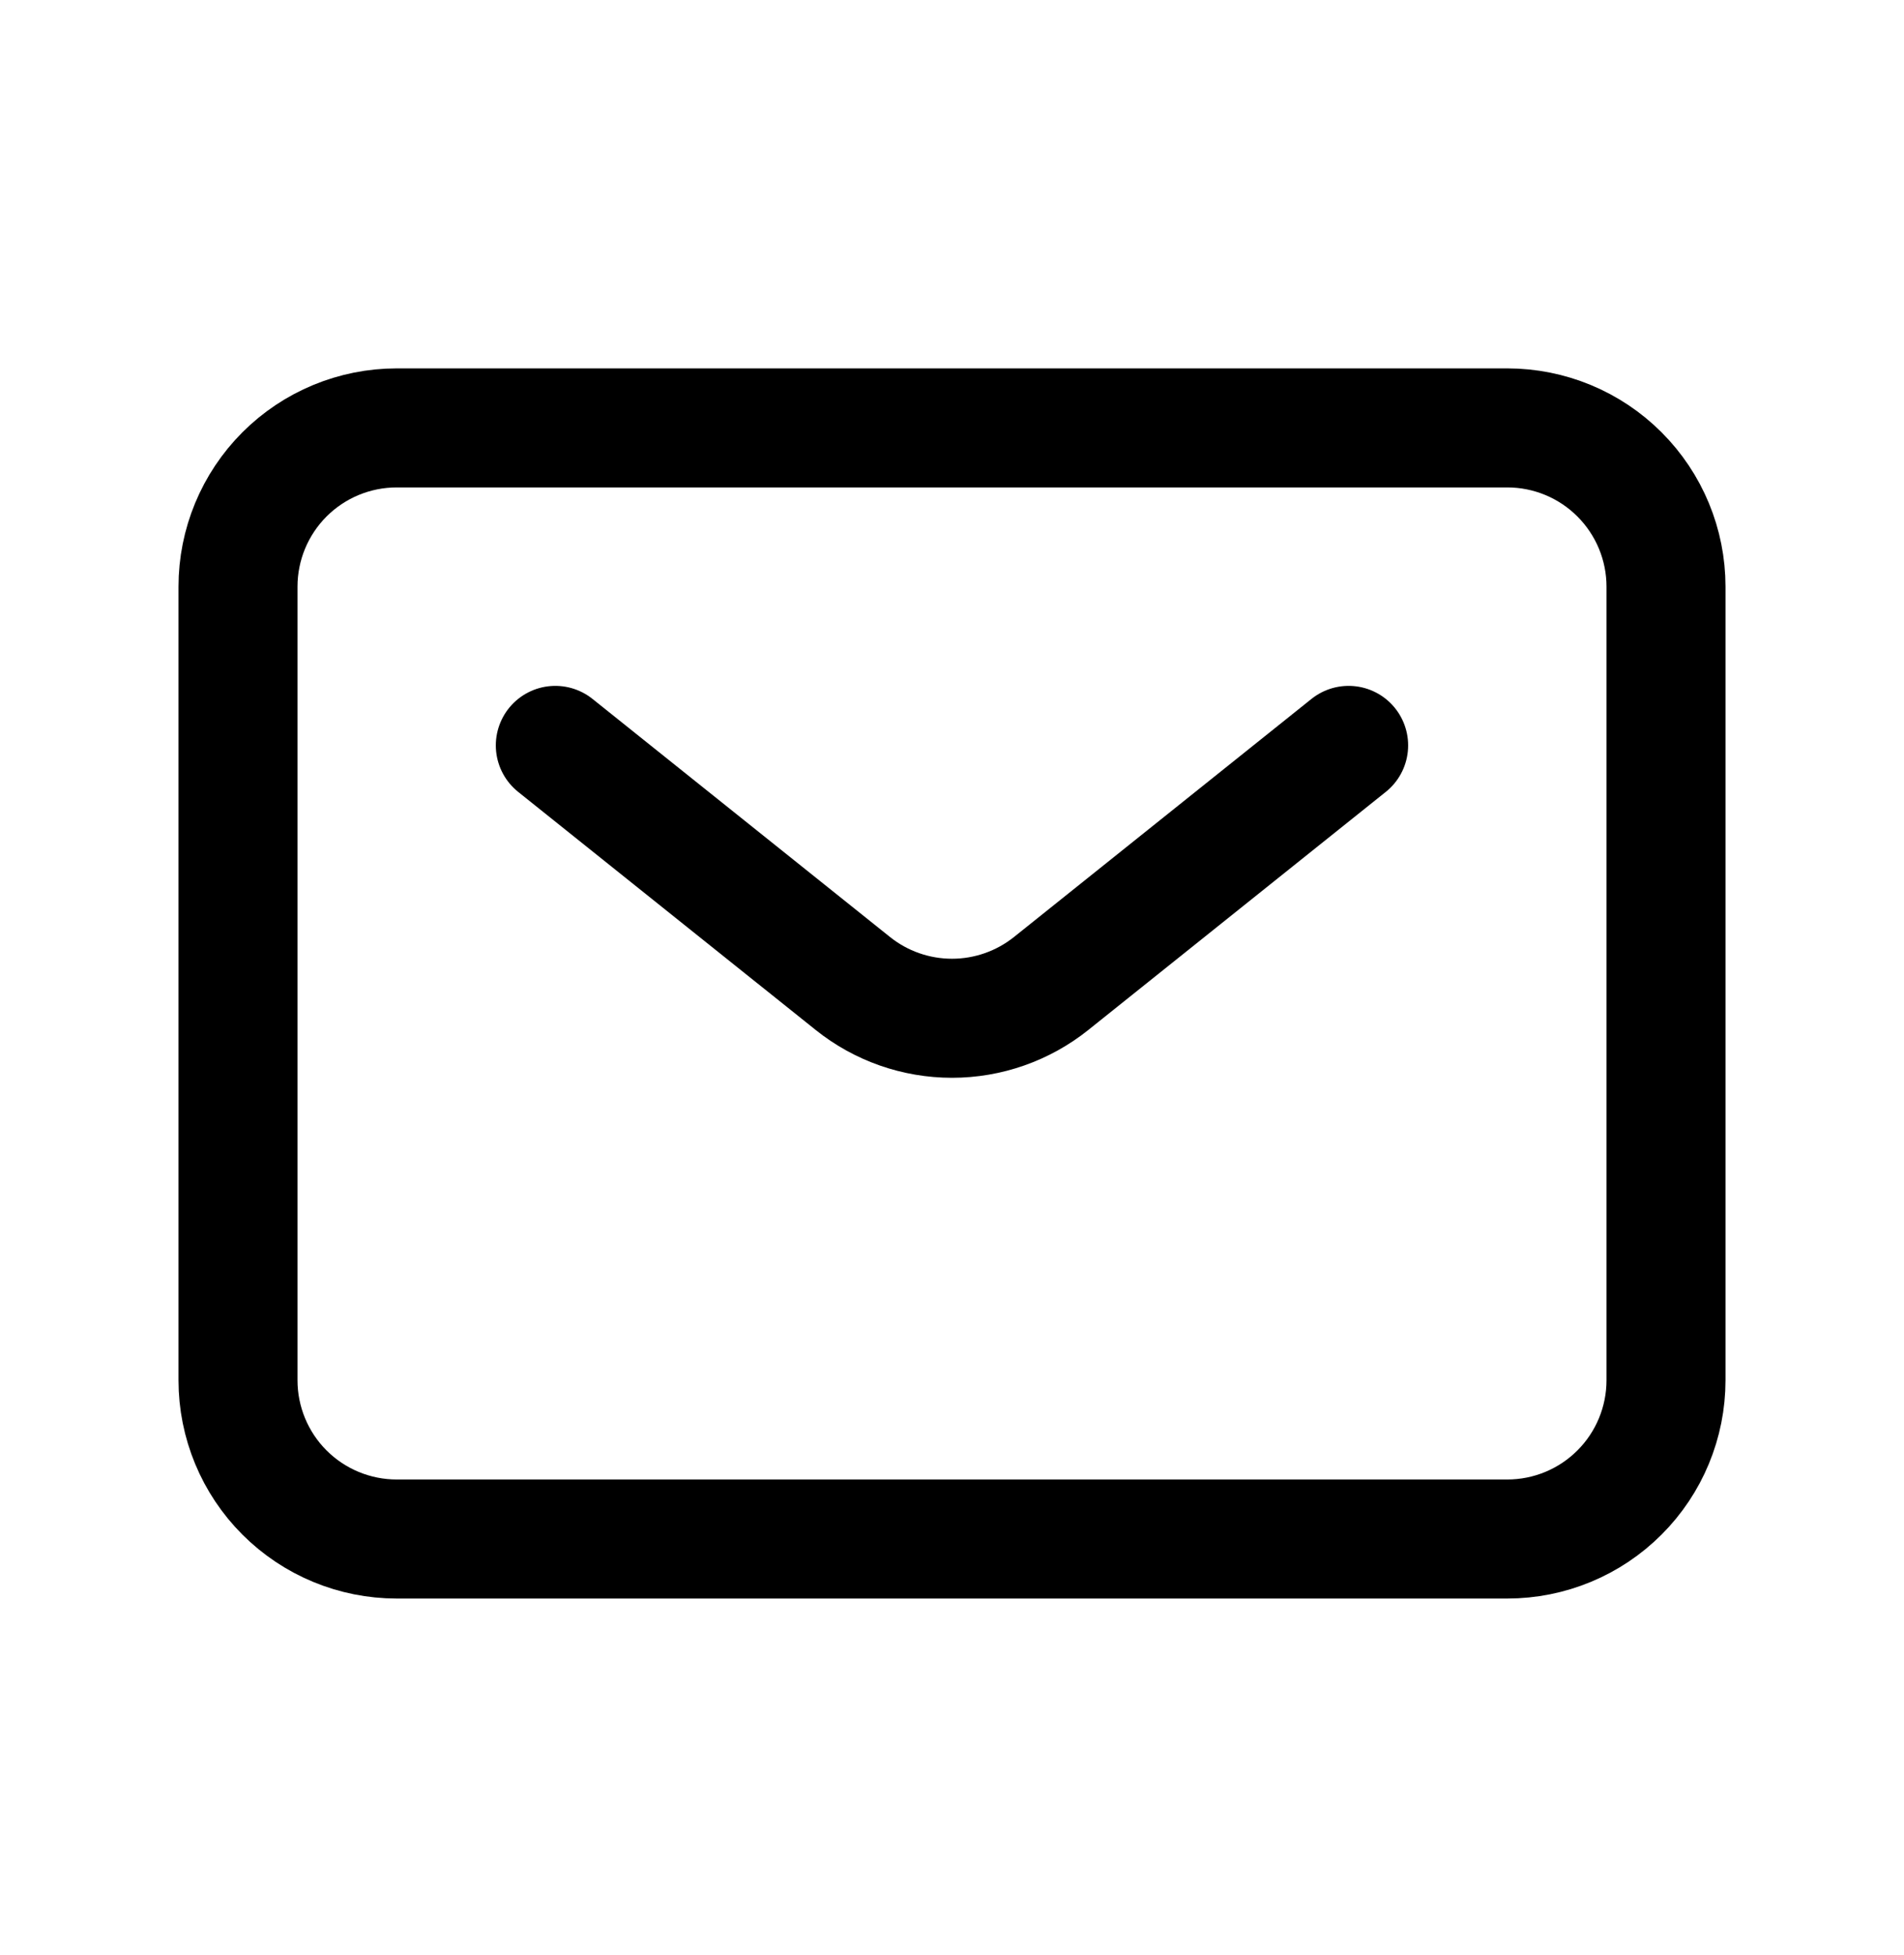 <svg width="38" height="39" viewBox="0 0 38 39" fill="none" xmlns="http://www.w3.org/2000/svg">
<path d="M11.083 14.871L17.021 19.621C17.582 20.07 18.28 20.315 19 20.315C19.719 20.315 20.417 20.07 20.979 19.621L26.916 14.871M33.25 27.537V11.704C33.25 10.864 32.916 10.059 32.322 9.465C31.729 8.871 30.923 8.537 30.083 8.537H7.917C7.077 8.537 6.271 8.871 5.677 9.465C5.084 10.059 4.75 10.864 4.75 11.704V27.537C4.75 28.377 5.084 29.183 5.677 29.776C6.271 30.37 7.077 30.704 7.917 30.704H30.083C30.923 30.704 31.729 30.37 32.322 29.776C32.916 29.183 33.25 28.377 33.25 27.537Z" stroke="black" stroke-width="2.375" stroke-linecap="round" stroke-linejoin="round"/>
</svg>
